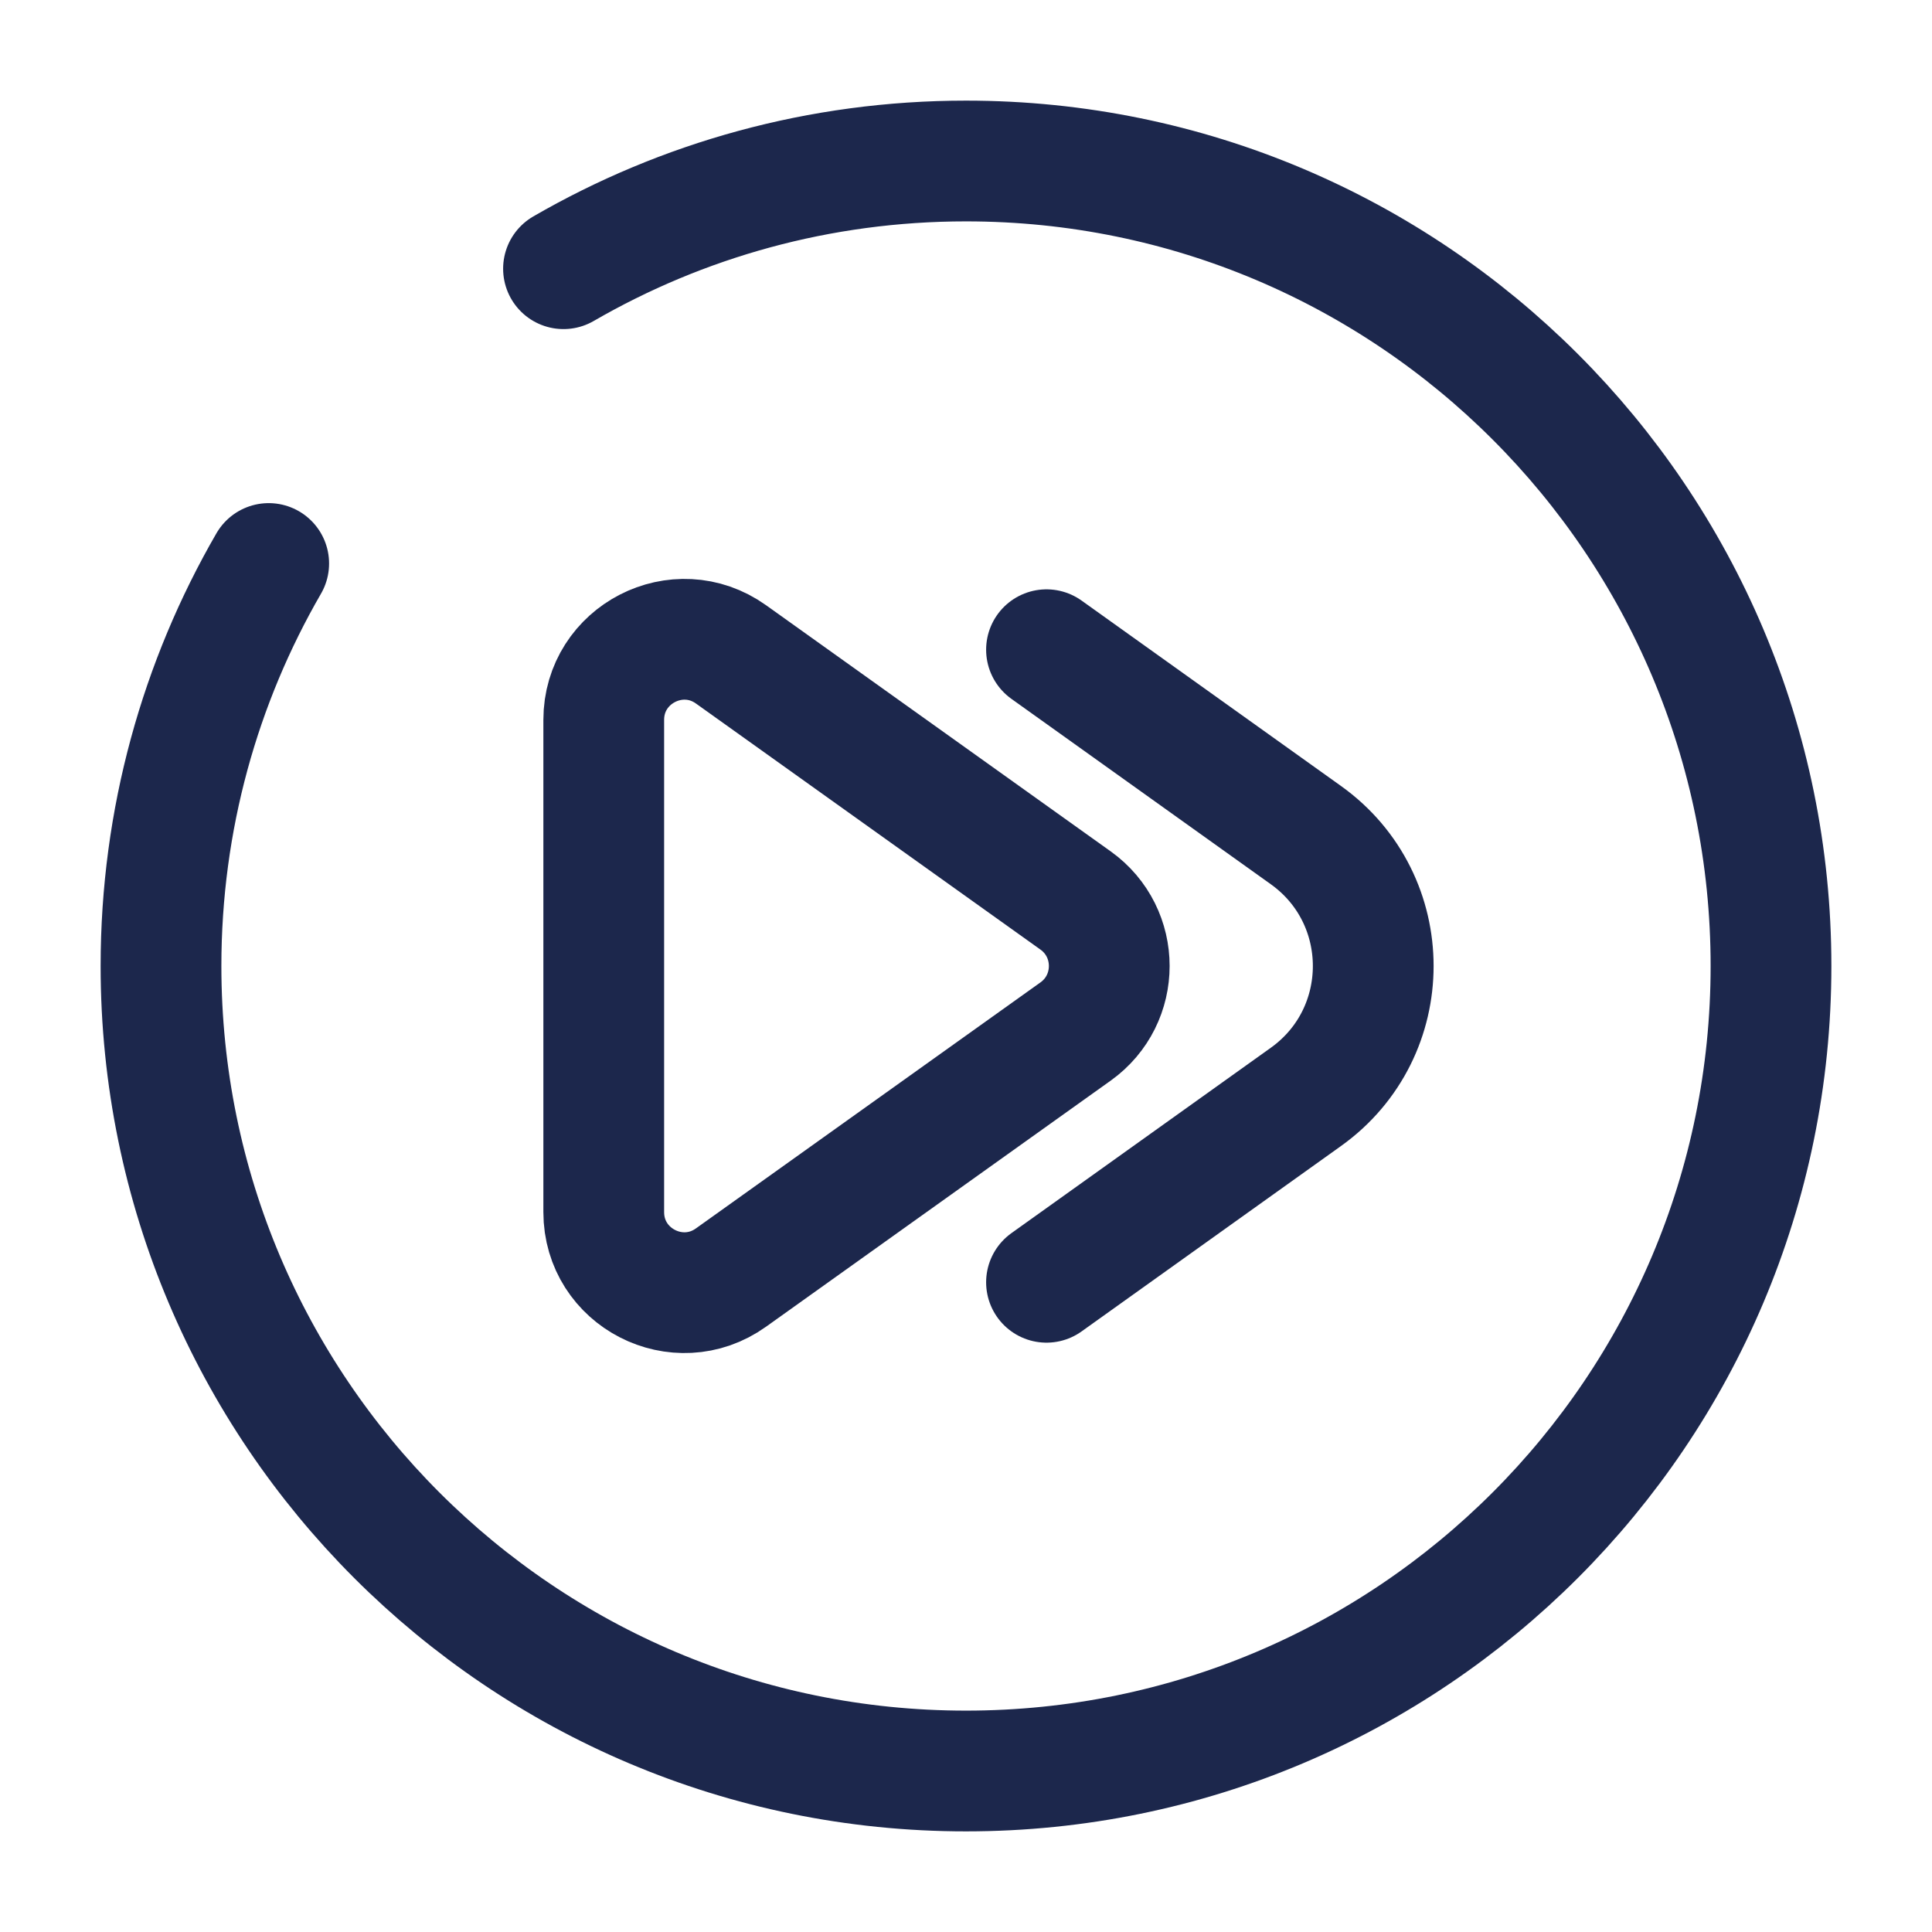 <?xml version="1.0" encoding="utf-8"?>
<svg width="800px" height="800px" viewBox="0 0 24 24" fill="none" xmlns="http://www.w3.org/2000/svg">
  <path d="M13 8.071L16.221 10.373C17.338 11.17 17.338 12.83 16.221 13.627L13 15.929M7.5 15.057V8.943C7.5 8.13 8.419 7.657 9.081 8.129L13.361 11.186C13.919 11.585 13.919 12.415 13.361 12.814L9.081 15.87C8.419 16.343 7.5 15.87 7.5 15.057Z" stroke="#1C274C" stroke-width="1.5" stroke-linecap="round"/>
  <path d="M7 3.338C8.471 2.487 10.179 2 12 2C17.523 2 22 6.477 22 12C22 17.523 17.523 22 12 22C6.477 22 2 17.523 2 12C2 10.179 2.487 8.471 3.338 7" stroke="#1C274C" stroke-width="1.5" stroke-linecap="round"/>
</svg>
